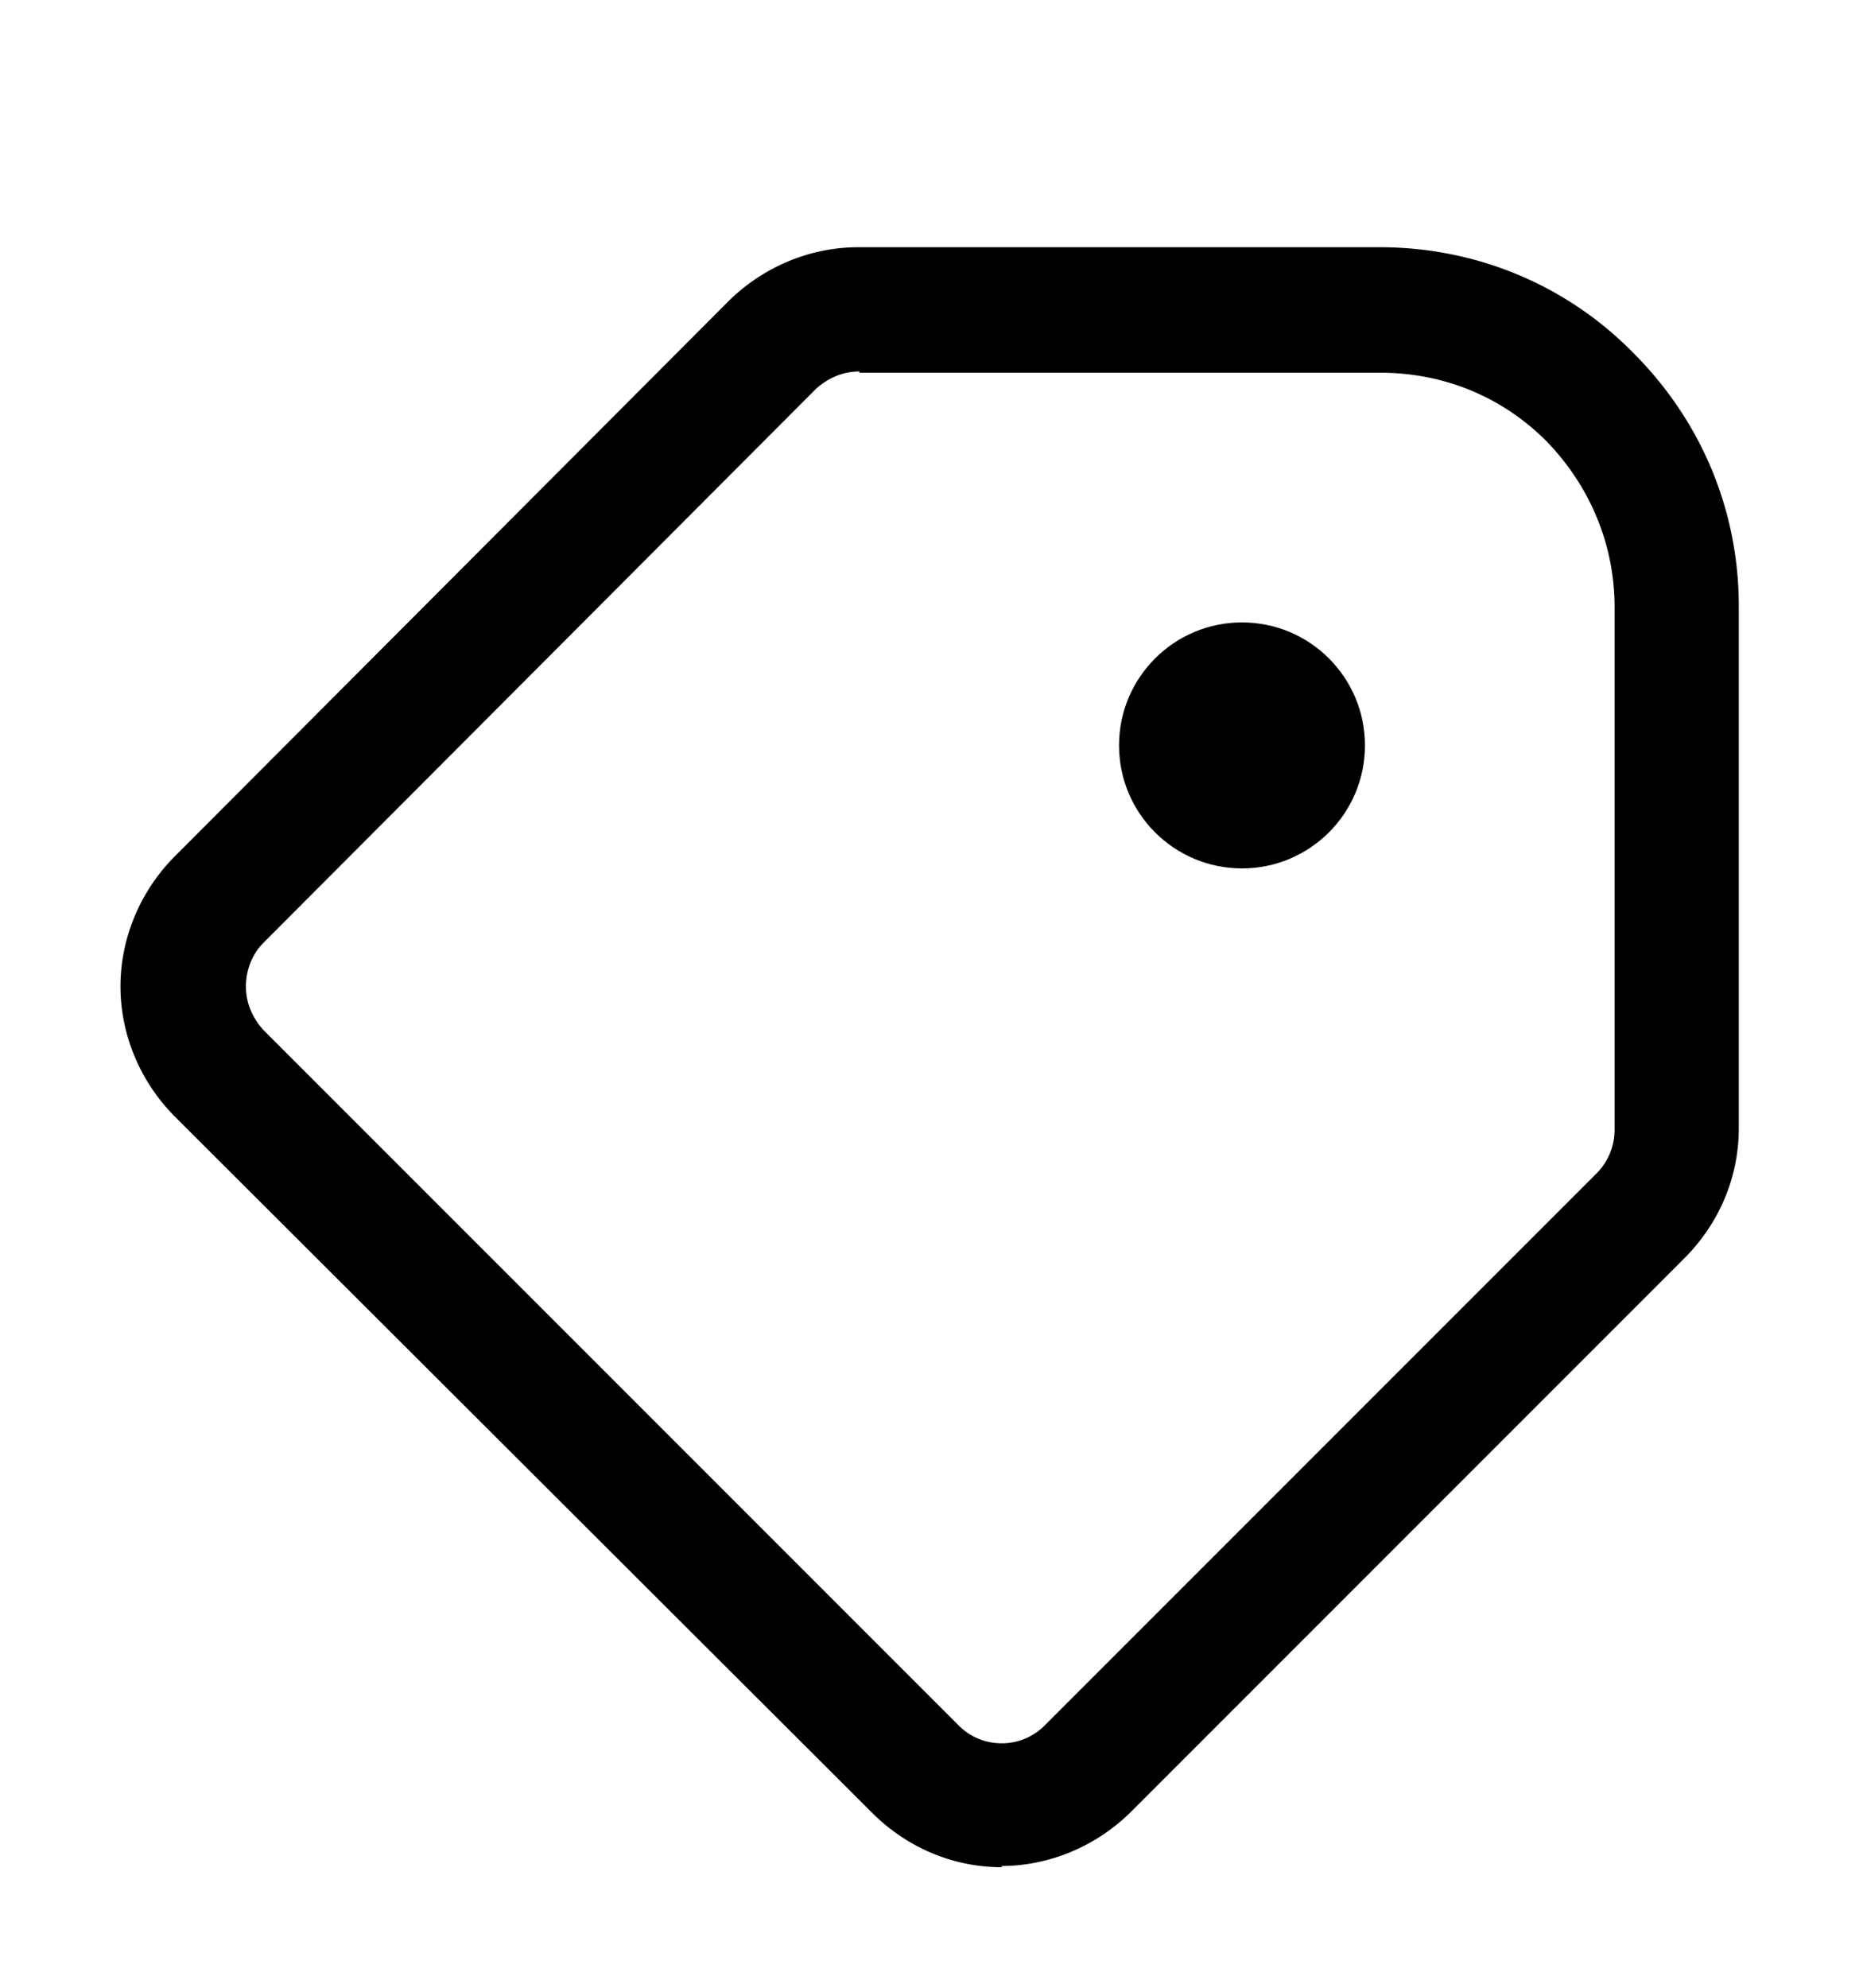 <svg xmlns="http://www.w3.org/2000/svg" width="3em" height="3.2em" viewBox="0 0 15 16"><path fill="currentColor" d="M8.07 15.03c-.4 0-.77-.16-1.05-.44l-5.61-5.6c-.28-.28-.44-.66-.44-1.05s.16-.77.44-1.05l4.45-4.46c.28-.28.66-.44 1.05-.44h4.2c.77 0 1.5.3 2.04.85c.55.55.85 1.27.85 2.04v4.2c0 .4-.16.77-.44 1.05l-4.45 4.45c-.28.28-.66.44-1.05.44ZM6.92 2.99c-.13 0-.25.05-.35.14L2.12 7.59c-.09.09-.14.22-.14.35s.05.25.14.35l5.6 5.6c.19.19.5.19.69 0l4.45-4.45a.5.5 0 0 0 .14-.35v-4.2c0-.51-.2-.98-.55-1.34c-.36-.36-.83-.55-1.34-.55H6.92Z"/><circle cx="10" cy="6" r=".99" fill="currentColor"/></svg>